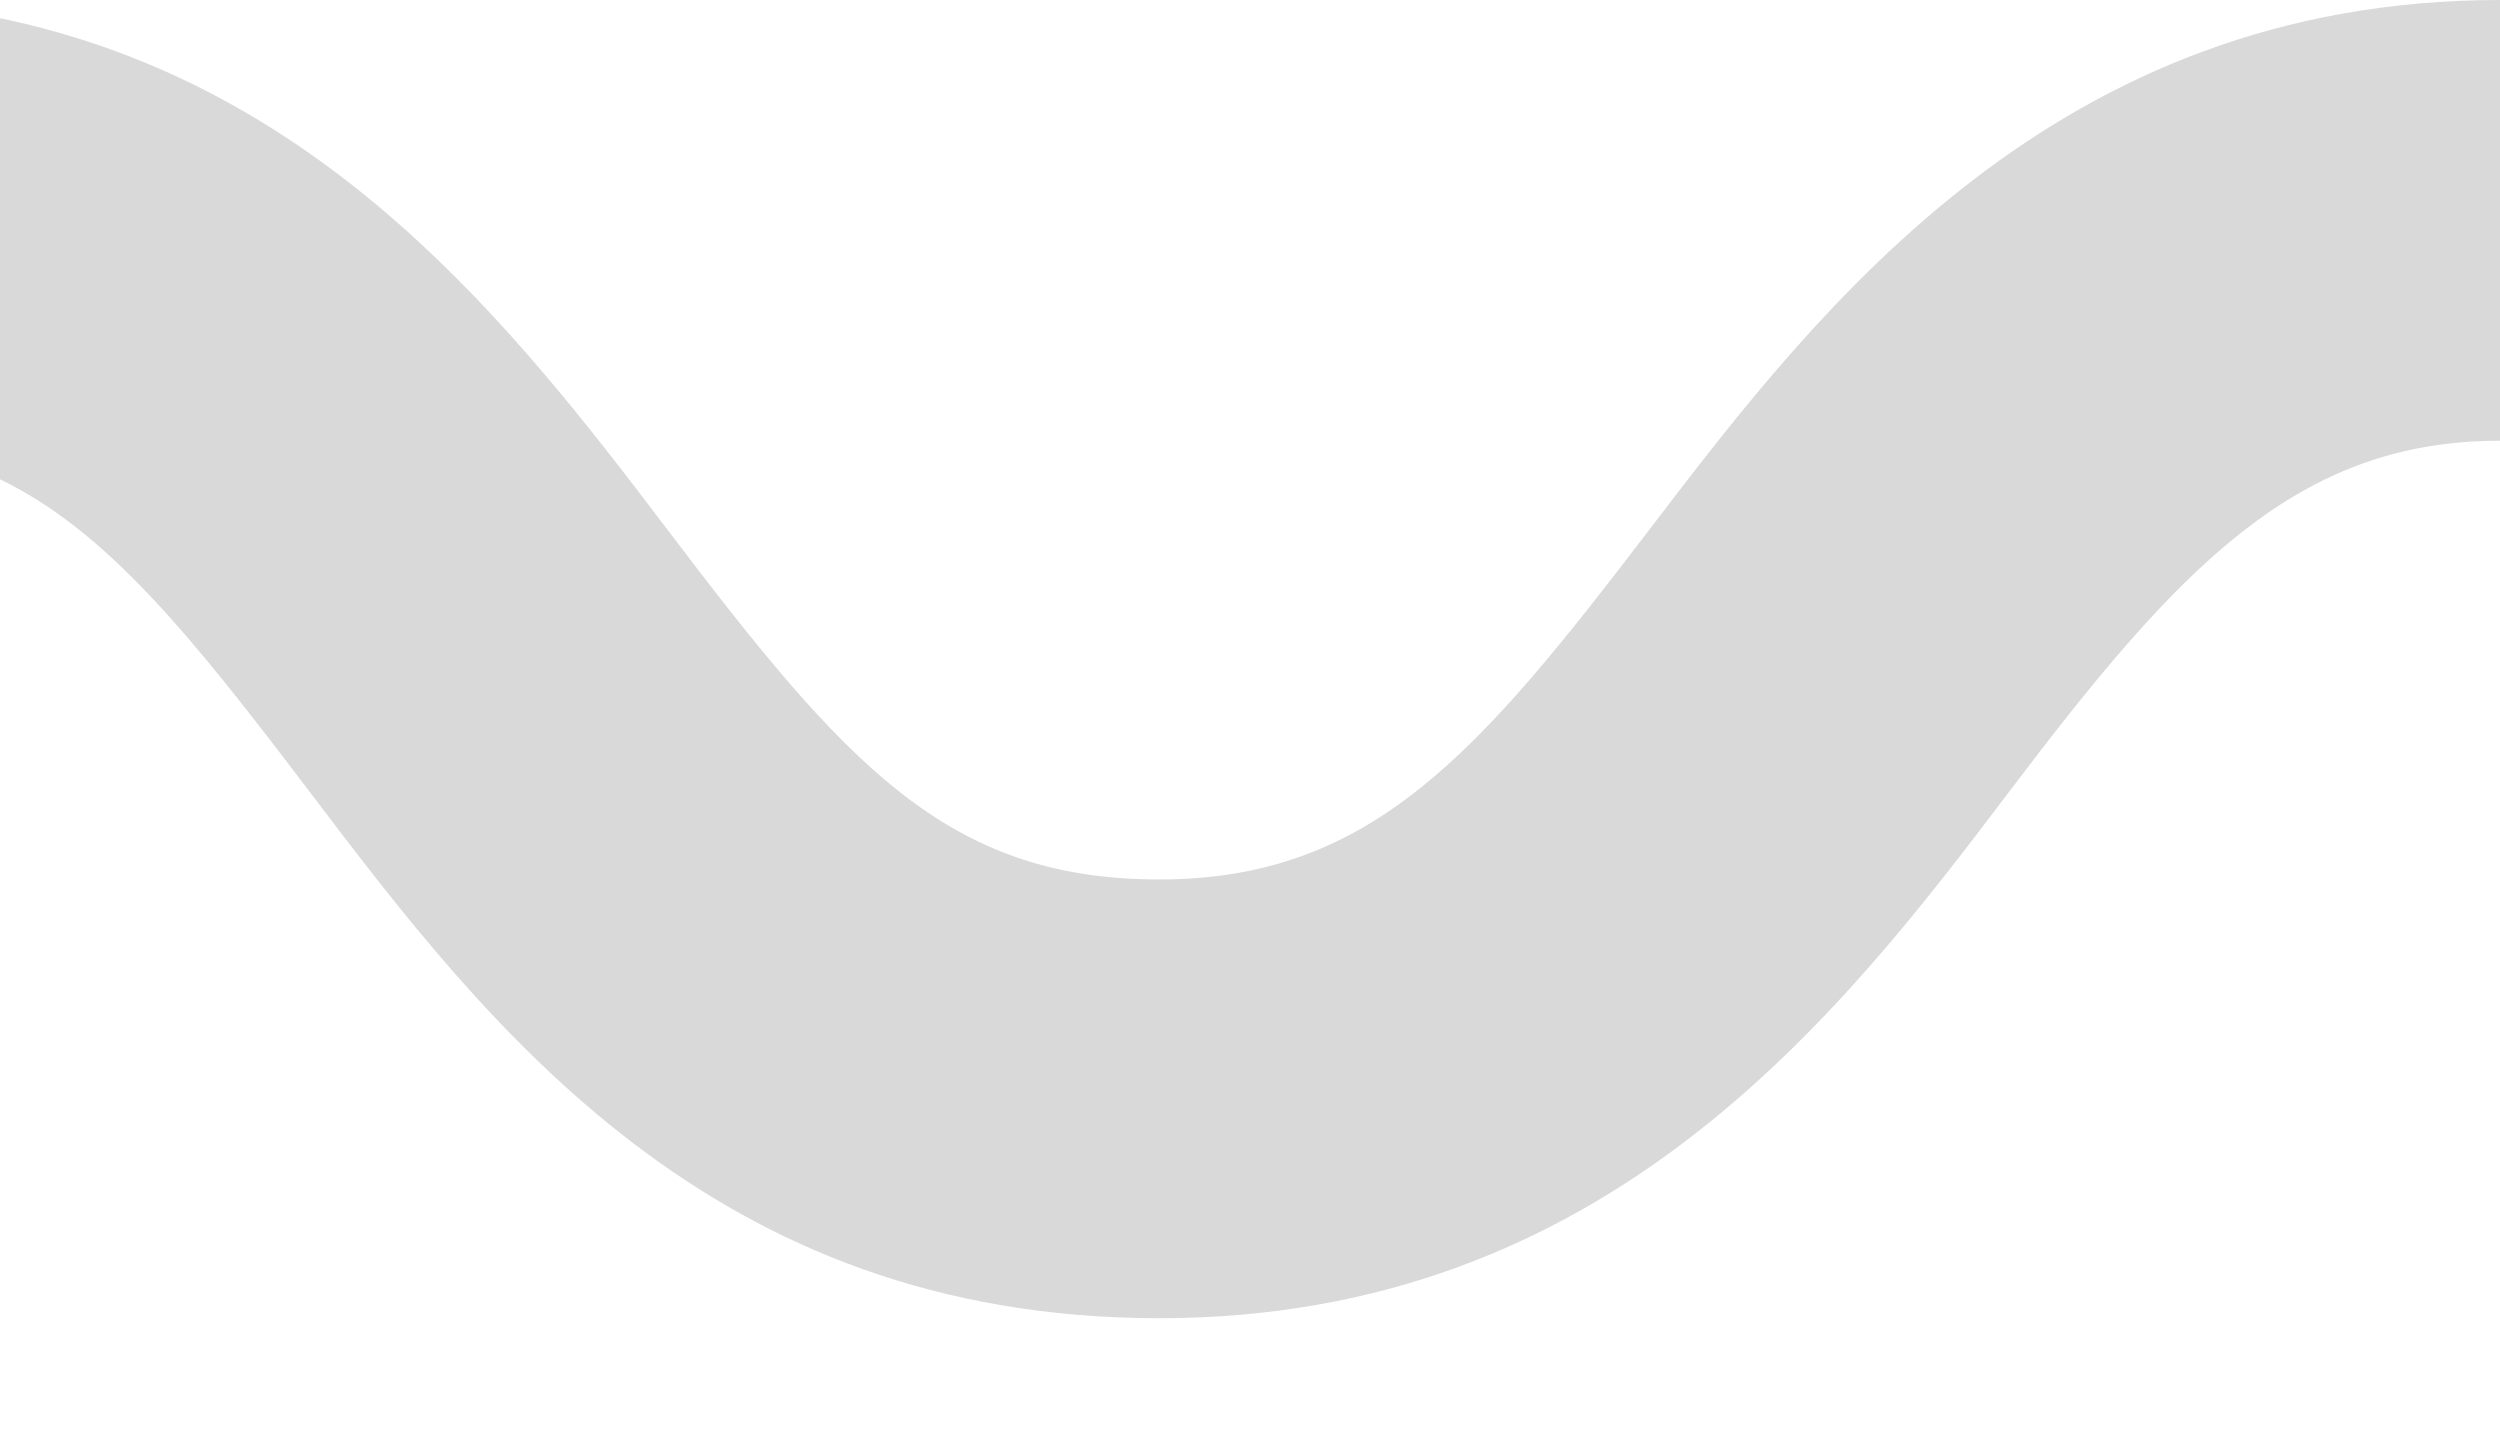 <svg width="14" height="8" viewBox="0 0 14 8" fill="none" xmlns="http://www.w3.org/2000/svg">
<path d="M6.492 7.382C3.982 7.382 2.733 5.752 1.734 4.434C1.067 3.554 0.597 2.973 3.58298e-05 2.684C3.58298e-05 2.684 -1.19675e-05 2.684 3.58298e-05 0.102C1.824 0.48 2.881 1.837 3.733 2.96C4.732 4.277 5.3 4.925 6.492 4.925C7.685 4.925 8.287 4.21 9.241 2.96C10.195 1.709 11.513 0 14 0V2.468C12.864 2.468 12.205 3.172 11.251 4.434C10.297 5.696 8.991 7.382 6.492 7.382Z" fill="#D9D9D9"/>
</svg>
